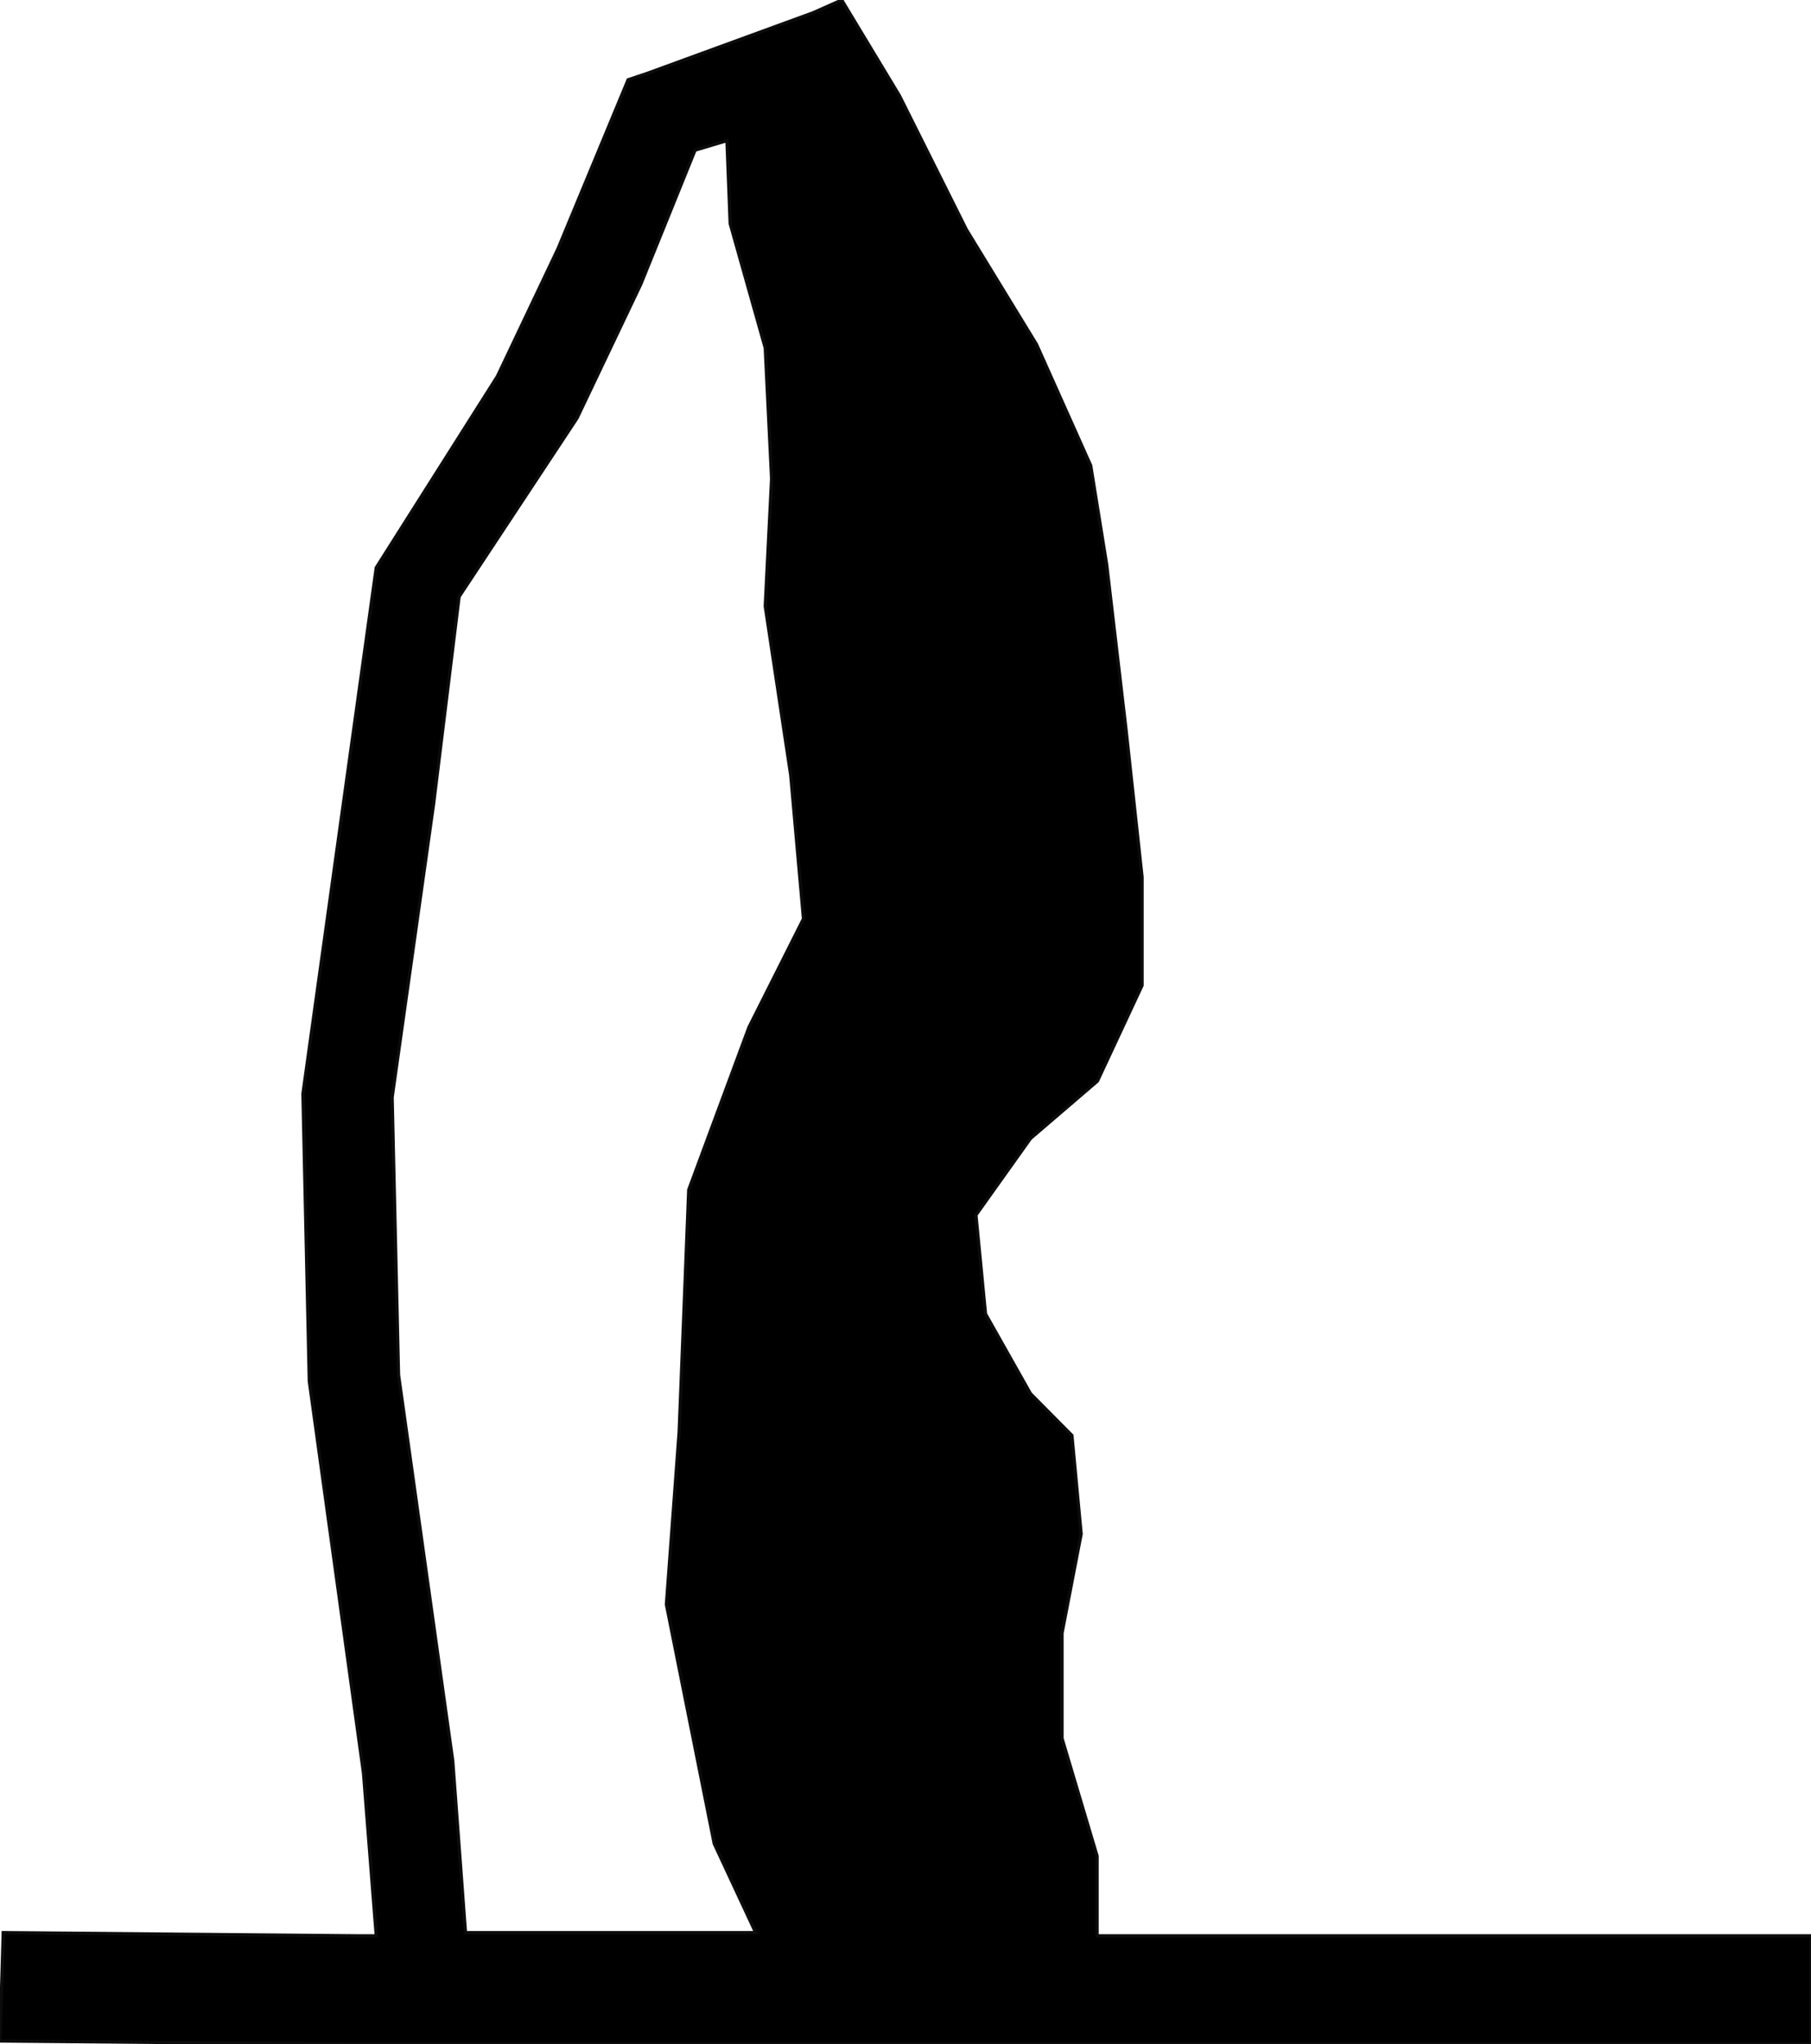 <?xml version="1.0" encoding="UTF-8" standalone="no"?>
<!-- Generator: Adobe Illustrator 13.0.0, SVG Export Plug-In . SVG Version: 6.00 Build 14948)  -->

<svg
   xmlns:dc="http://purl.org/dc/elements/1.1/"
   xmlns:cc="http://creativecommons.org/ns#"
   xmlns:rdf="http://www.w3.org/1999/02/22-rdf-syntax-ns#"
   xmlns:svg="http://www.w3.org/2000/svg"
   xmlns="http://www.w3.org/2000/svg"
   xmlns:xlink="http://www.w3.org/1999/xlink"
   xmlns:sodipodi="http://sodipodi.sourceforge.net/DTD/sodipodi-0.dtd"
   xmlns:inkscape="http://www.inkscape.org/namespaces/inkscape"
   version="1.1"
   id="Layer_1"
   x="0px"
   y="0px"
   width="5.68"
   height="6.41"
   viewBox="0 0 5.68 6.41"
   xml:space="preserve"
   inkscape:version="0.48.0 r9654"
   sodipodi:docname="Menhir.svg"><defs
   id="defs3387" /><sodipodi:namedview
   pagecolor="#ffffff"
   bordercolor="#666666"
   borderopacity="1"
   objecttolerance="10"
   gridtolerance="10"
   guidetolerance="10"
   inkscape:pageopacity="0"
   inkscape:pageshadow="2"
   inkscape:window-width="640"
   inkscape:window-height="480"
   id="namedview3385"
   showgrid="false"
   fit-margin-top="0"
   fit-margin-left="0"
   fit-margin-right="0"
   fit-margin-bottom="0"
   inkscape:zoom="2.7534259"
   inkscape:cx="0.85999999"
   inkscape:cy="3.8035"
   inkscape:window-x="576"
   inkscape:window-y="325"
   inkscape:window-maximized="0"
   inkscape:current-layer="Layer_1" />
<g
   id="g3365"
   transform="translate(-47.62,-44.789)">
	<g
   id="g3367">
		<defs
   id="defs3369">
			<polyline
   id="SVGID_1_"
   points="0,0 0,8.62 0,17.23 0,25.85 0,34.47 0,43.09 0,51.699 0,60.32 0,68.939 0,77.561 0,86.17      0,94.791 8.8,94.791 17.61,94.791 26.41,94.791 35.21,94.791 44.01,94.791 52.82,94.791 61.62,94.791 70.42,94.791 79.23,94.791      88.03,94.791 96.83,94.791 96.83,86.17 96.83,77.561 96.83,68.939 96.83,60.32 96.83,51.699 96.83,43.09 96.83,34.47      96.83,25.85 96.83,17.23 96.83,8.62 96.83,0 88.03,0 79.23,0 70.42,0 61.62,0 52.82,0 44.01,0 35.21,0 26.41,0 17.61,0 8.8,0      0,0    " />
		</defs>
		<defs
   id="defs3372">
			<rect
   id="SVGID_2_"
   width="96.96"
   height="94.561"
   x="0"
   y="0" />
		</defs>
		<clipPath
   id="SVGID_3_">
			<use
   xlink:href="#SVGID_1_"
   style="overflow:visible"
   id="use3376"
   x="0"
   y="0"
   width="96.96"
   height="94.791" />
		</clipPath>
		<clipPath
   id="SVGID_4_">
			<use
   xlink:href="#SVGID_2_"
   style="overflow:visible"
   id="use3379"
   x="0"
   y="0"
   width="96.96"
   height="94.791" />
		</clipPath>
		<path
   d="m 51.061,50.859 v -0.25 l -0.11,-0.369 v -0.33 l 0.06,-0.311 -0.029,-0.309 -0.13,-0.131 -0.141,-0.25 -0.03,-0.31 0.171,-0.24 0.21,-0.18 0.14,-0.3 v -0.34 l -0.05,-0.46 -0.061,-0.52 -0.05,-0.31 -0.17,-0.38 -0.22,-0.36 -0.21,-0.42 -0.181,-0.3 -0.09,0.04 -0.52,0.19 -0.06,0.02 -0.22,0.53 -0.19,0.4 -0.38,0.6 -0.23,1.65 0.02,0.901 0.17,1.229 0.04,0.51 h -0.06 l -1.11,-0.01 -0.01,0.34 1.12,0.01 h 4.56 v -0.34 h -2.239 m -2.081,-3.549 0.08,-0.65 0.37,-0.56 0.2,-0.42 0.17,-0.42 0.1,-0.03 0.01,0.26 0.11,0.39 0.02,0.41 -0.02,0.4 0.08,0.53 0.04,0.45 -0.171,0.34 -0.189,0.51 -0.03,0.759 -0.04,0.541 0.15,0.75 0.13,0.279 h -0.91 l -0.04,-0.539 -0.17,-1.21 -0.02,-0.87 0.13,-0.92 0,0 z"
   id="path3381"
   clip-path="url(#SVGID_4_)"
   inkscape:connector-curvature="0" />
		
			<path
   style="fill:none;stroke:#0c0c0c;stroke-width:0.01;stroke-linecap:round;stroke-miterlimit:10"
   d="m 51.061,50.859 v -0.25 l -0.11,-0.369 v -0.33 l 0.06,-0.311 -0.029,-0.309 -0.13,-0.131 -0.141,-0.25 -0.03,-0.31 0.171,-0.24 0.21,-0.18 0.14,-0.3 v -0.34 l -0.05,-0.46 -0.061,-0.52 -0.05,-0.31 -0.17,-0.38 -0.22,-0.36 -0.21,-0.42 -0.181,-0.3 -0.09,0.04 -0.52,0.19 -0.06,0.02 -0.22,0.53 -0.19,0.4 -0.38,0.6 -0.23,1.65 0.02,0.901 0.17,1.229 0.04,0.51 h -0.06 l -1.11,-0.01 -0.01,0.34 1.12,0.01 h 4.56 v -0.34 h -2.239 m -2.081,-3.549 0.08,-0.65 0.37,-0.56 0.2,-0.42 0.17,-0.42 0.1,-0.03 0.01,0.26 0.11,0.39 0.02,0.41 -0.02,0.4 0.08,0.53 0.04,0.45 -0.171,0.34 -0.189,0.51 -0.03,0.759 -0.04,0.541 0.15,0.75 0.13,0.279 h -0.91 l -0.04,-0.539 -0.17,-1.21 -0.02,-0.87 0.13,-0.92 0,0 z"
   id="path3383"
   clip-path="url(#SVGID_4_)"
   inkscape:connector-curvature="0" />
	</g>
</g>
</svg>